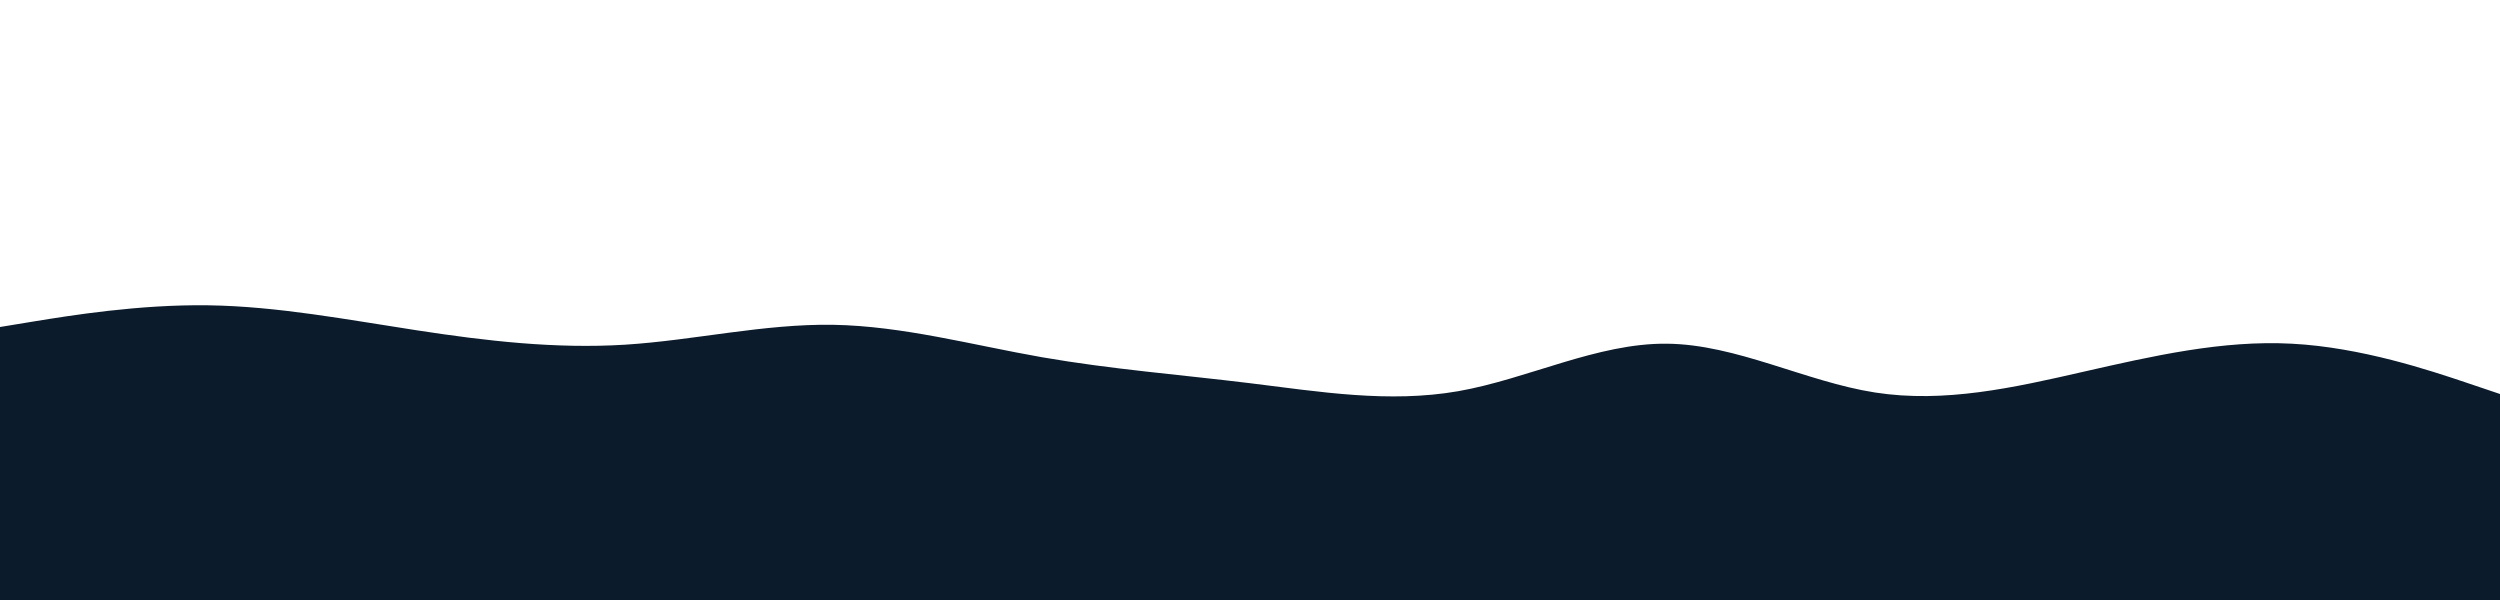 <svg id="visual" viewBox="0 0 2500 600" width="2500" height="600" xmlns="http://www.w3.org/2000/svg" xmlns:xlink="http://www.w3.org/1999/xlink" version="1.1"><path d="M0 327L34.7 321.3C69.3 315.7 138.7 304.3 208.2 305.3C277.7 306.3 347.3 319.7 416.8 330.3C486.3 341 555.7 349 625 344.7C694.3 340.3 763.7 323.7 833.2 324.8C902.7 326 972.3 345 1041.8 357.2C1111.3 369.3 1180.7 374.7 1250 383.2C1319.3 391.7 1388.7 403.3 1458.2 391.2C1527.7 379 1597.3 343 1666.8 343.7C1736.3 344.3 1805.7 381.7 1875 392.5C1944.3 403.3 2013.7 387.7 2083.2 371.8C2152.7 356 2222.3 340 2291.8 343.7C2361.3 347.3 2430.7 370.7 2465.3 382.3L2500 394L2500 601L2465.3 601C2430.7 601 2361.3 601 2291.8 601C2222.3 601 2152.7 601 2083.2 601C2013.7 601 1944.3 601 1875 601C1805.7 601 1736.3 601 1666.8 601C1597.3 601 1527.7 601 1458.2 601C1388.7 601 1319.3 601 1250 601C1180.7 601 1111.3 601 1041.8 601C972.3 601 902.7 601 833.2 601C763.7 601 694.3 601 625 601C555.7 601 486.3 601 416.8 601C347.3 601 277.7 601 208.2 601C138.7 601 69.3 601 34.7 601L0 601Z" fill="#0b1b2b"></path><path d="M0 507L34.7 499.8C69.3 492.7 138.7 478.3 208.2 463.8C277.7 449.3 347.3 434.7 416.8 446.7C486.3 458.7 555.7 497.3 625 510C694.3 522.7 763.7 509.3 833.2 499.7C902.7 490 972.3 484 1041.8 485.7C1111.3 487.3 1180.7 496.7 1250 492.5C1319.3 488.3 1388.7 470.7 1458.2 469C1527.7 467.3 1597.3 481.7 1666.8 476.8C1736.3 472 1805.7 448 1875 451.5C1944.3 455 2013.7 486 2083.2 493.5C2152.7 501 2222.3 485 2291.8 473.3C2361.3 461.7 2430.7 454.3 2465.3 450.7L2500 447L2500 601L2465.3 601C2430.7 601 2361.3 601 2291.8 601C2222.3 601 2152.7 601 2083.2 601C2013.7 601 1944.3 601 1875 601C1805.7 601 1736.3 601 1666.8 601C1597.3 601 1527.7 601 1458.2 601C1388.7 601 1319.3 601 1250 601C1180.7 601 1111.3 601 1041.8 601C972.3 601 902.7 601 833.2 601C763.7 601 694.3 601 625 601C555.7 601 486.3 601 416.8 601C347.3 601 277.7 601 208.2 601C138.7 601 69.3 601 34.7 601L0 601Z" fill="#0b1b2b"></path></svg>